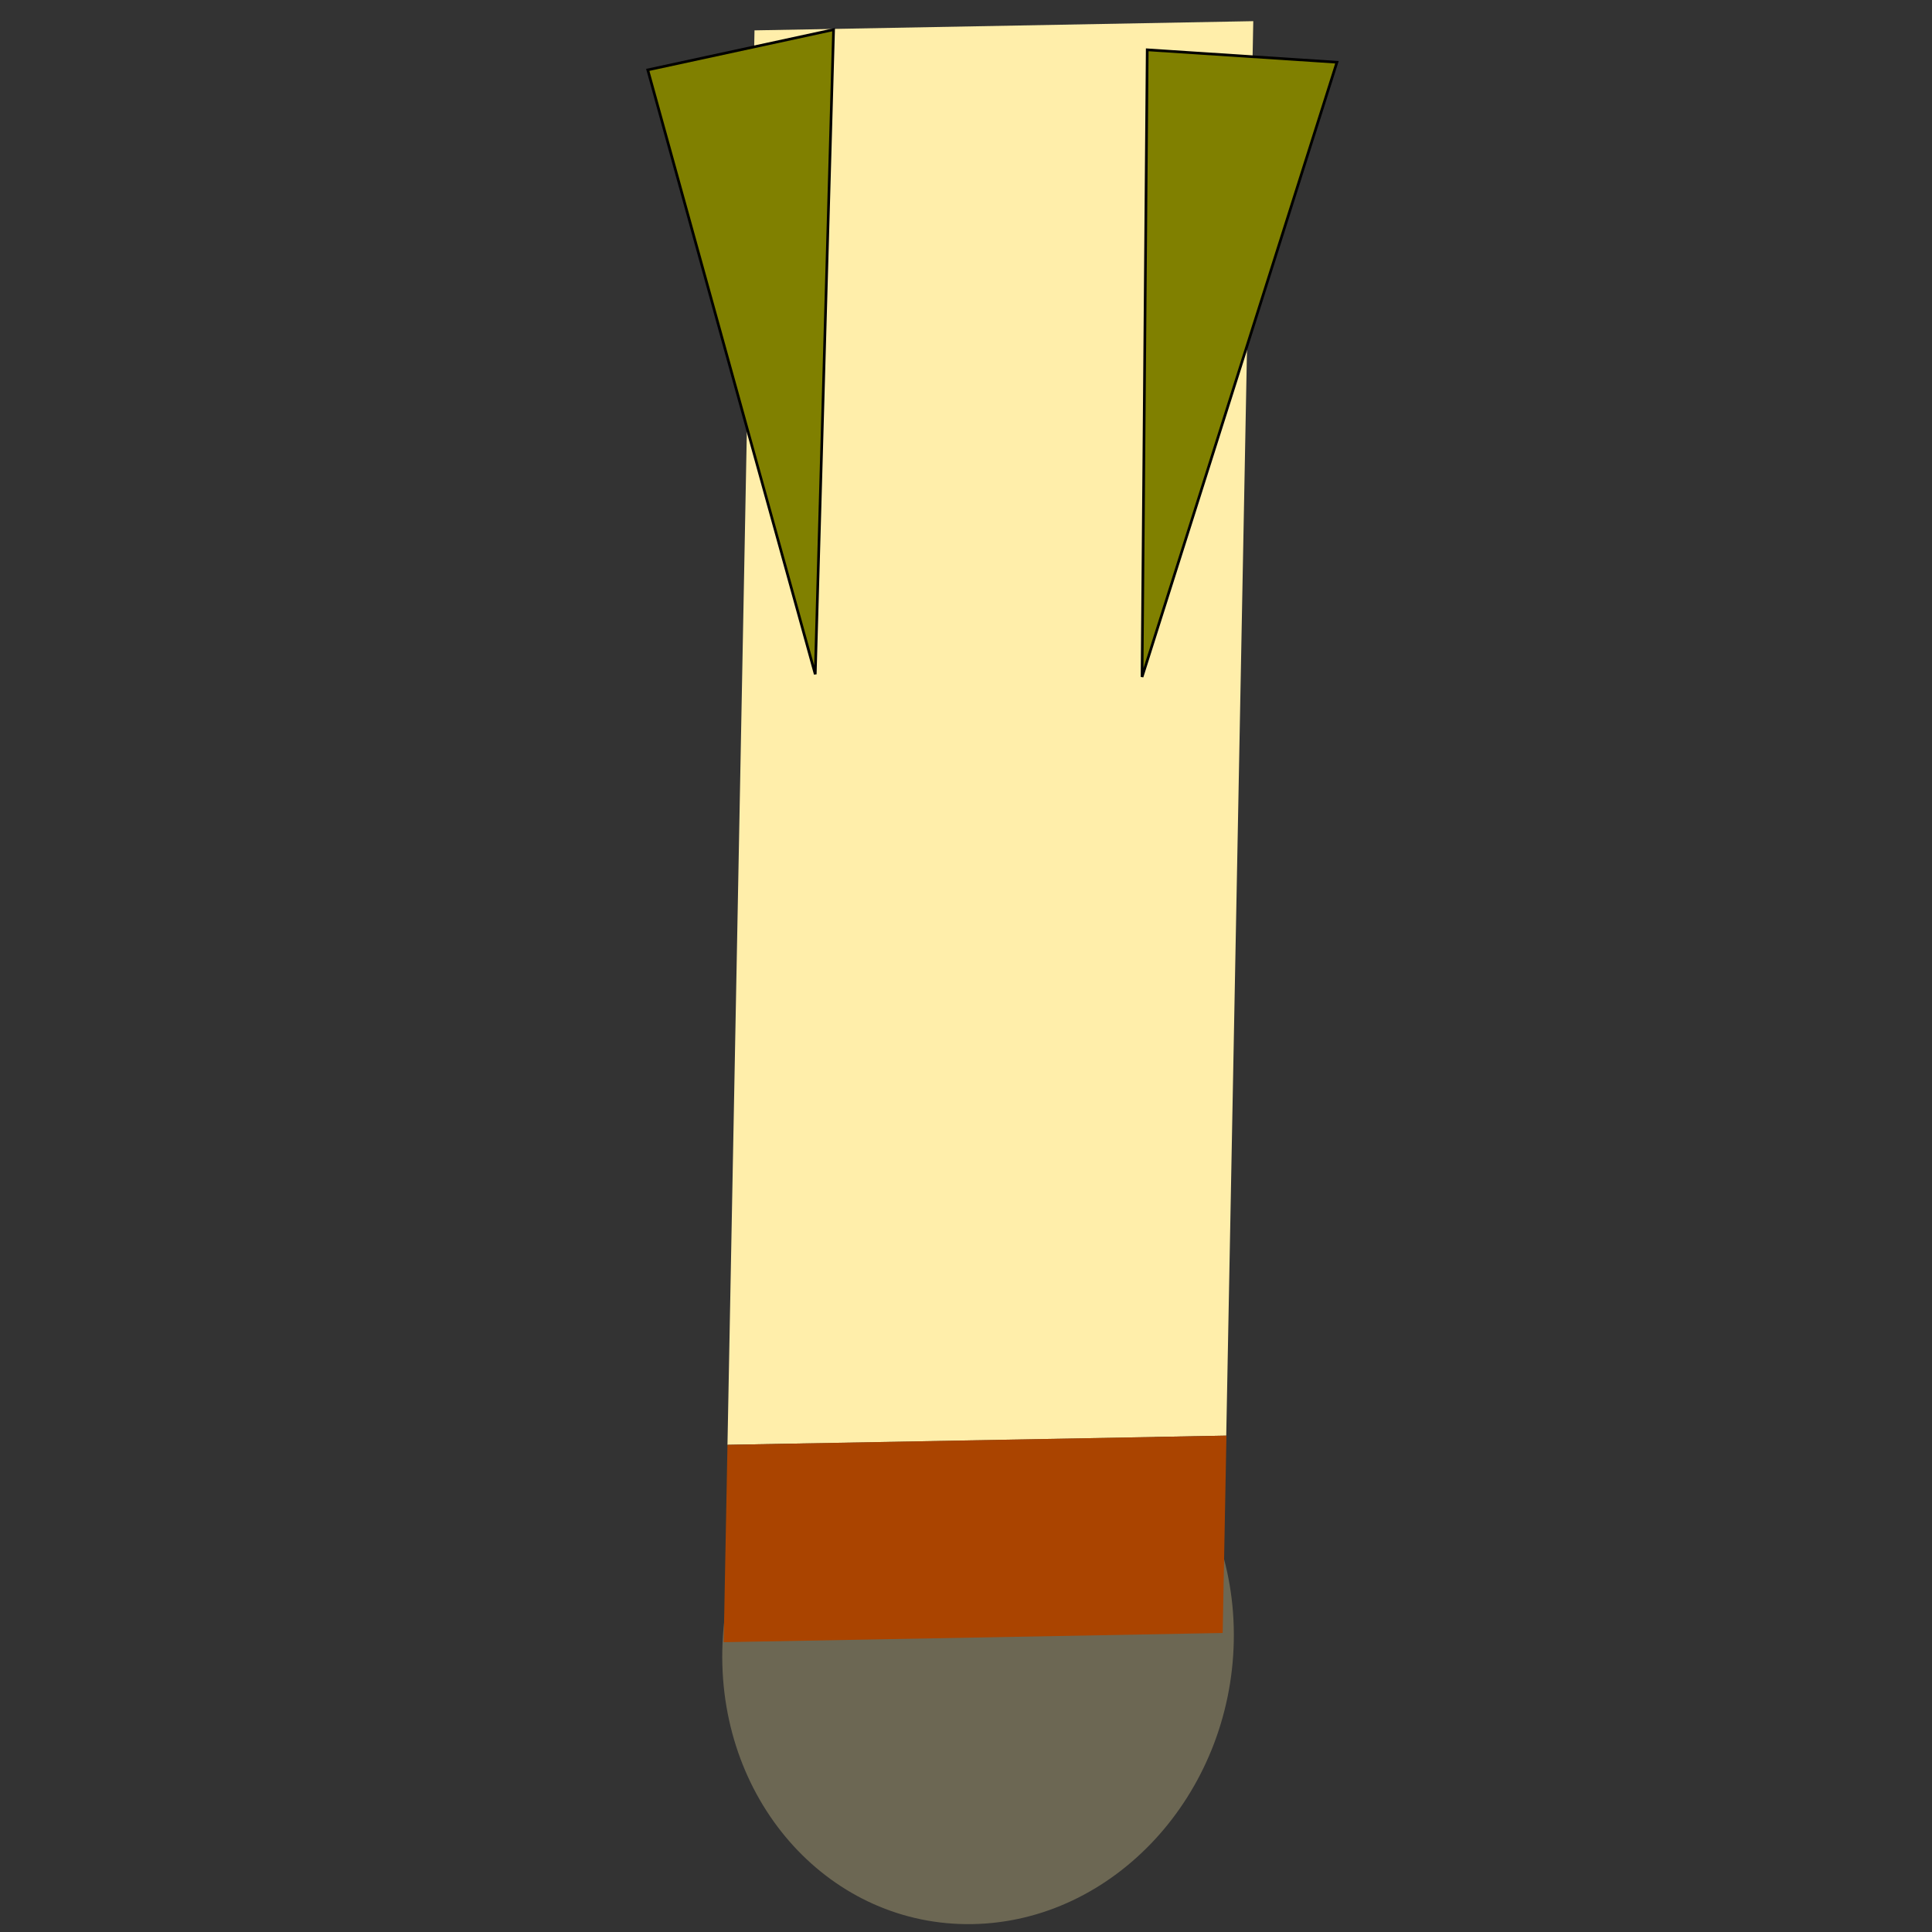 <?xml version="1.0" encoding="UTF-8" standalone="no"?>
<!-- Created with Inkscape (http://www.inkscape.org/) -->

<svg
   width="192mm"
   height="192mm"
   viewBox="0 0 192 192"
   version="1.1"
   id="svg5"
   inkscape:version="1.1.2 (0a00cf5339, 2022-02-04)"
   sodipodi:docname="missile_bullet_s.svg"
   xmlns:inkscape="http://www.inkscape.org/namespaces/inkscape"
   xmlns:sodipodi="http://sodipodi.sourceforge.net/DTD/sodipodi-0.dtd"
   xmlns="http://www.w3.org/2000/svg"
   xmlns:svg="http://www.w3.org/2000/svg">
  <rect x="0" y="0" width="192" height="192" fill="#333333" stroke="none"/>
  <sodipodi:namedview
     id="namedview7"
     pagecolor="#ffffff"
     bordercolor="#666666"
     borderopacity="1.0"
     inkscape:pageshadow="2"
     inkscape:pageopacity="0.0"
     inkscape:pagecheckerboard="0"
     inkscape:document-units="mm"
     showgrid="false"
     inkscape:zoom="1.0489304"
     inkscape:cx="346.54349"
     inkscape:cy="547.70078"
     inkscape:window-width="2623"
     inkscape:window-height="1758"
     inkscape:window-x="1045"
     inkscape:window-y="192"
     inkscape:window-maximized="0"
     inkscape:current-layer="layer1"
     width="192mm" />
  <defs
     id="defs2" />
  <g
     inkscape:label="Layer 1"
     inkscape:groupmode="layer"
     id="layer1">
    <g
       id="g3148"
       transform="matrix(0.659,0.752,0.752,-0.659,-37.942,90.384)">
      <ellipse
         style="fill:#6c6753;stroke-width:40.194;stroke-linecap:square;stroke-dashoffset:299.977;-inkscape-stroke:none;stop-color:#000000"
         id="path2769"
         cx="75.742"
         cy="136.642"
         rx="27.687"
         ry="25.426"
         transform="matrix(0.739,-0.673,0.645,0.764,0,0)" />
      <rect
         style="fill:#ffeeaa;stroke-width:40.194;stroke-linecap:square;stroke-dashoffset:299.977;-inkscape-stroke:none;stop-color:#000000"
         id="rect2743"
         width="140.675"
         height="49.587"
         x="-85.379"
         y="111.34"
         transform="matrix(0.739,-0.673,0.645,0.764,0,0)" />
      <rect
         style="fill:#aa4400;stroke-width:40.194;stroke-linecap:square;stroke-dashoffset:299.977;-inkscape-stroke:none;stop-color:#000000"
         id="rect2745"
         width="19.628"
         height="49.608"
         x="55.296"
         y="111.34"
         transform="matrix(0.739,-0.673,0.645,0.764,0,0)" />
      <path
         style="fill:#808000;stroke:#000000;stroke-width:0.265px;stroke-linecap:butt;stroke-linejoin:miter;stroke-opacity:1"
         d="m 4.681,131.955 9.166,16.525 46.983,-43.595 z"
         id="path3026" />
      <path
         style="fill:#808000;stroke:#000000;stroke-width:0.265px;stroke-linecap:butt;stroke-linejoin:miter;stroke-opacity:1"
         d="m 35.898,170.605 13.357,13.367 33.183,-54.834 z"
         id="path3141" />
    </g>
  </g>
</svg>
